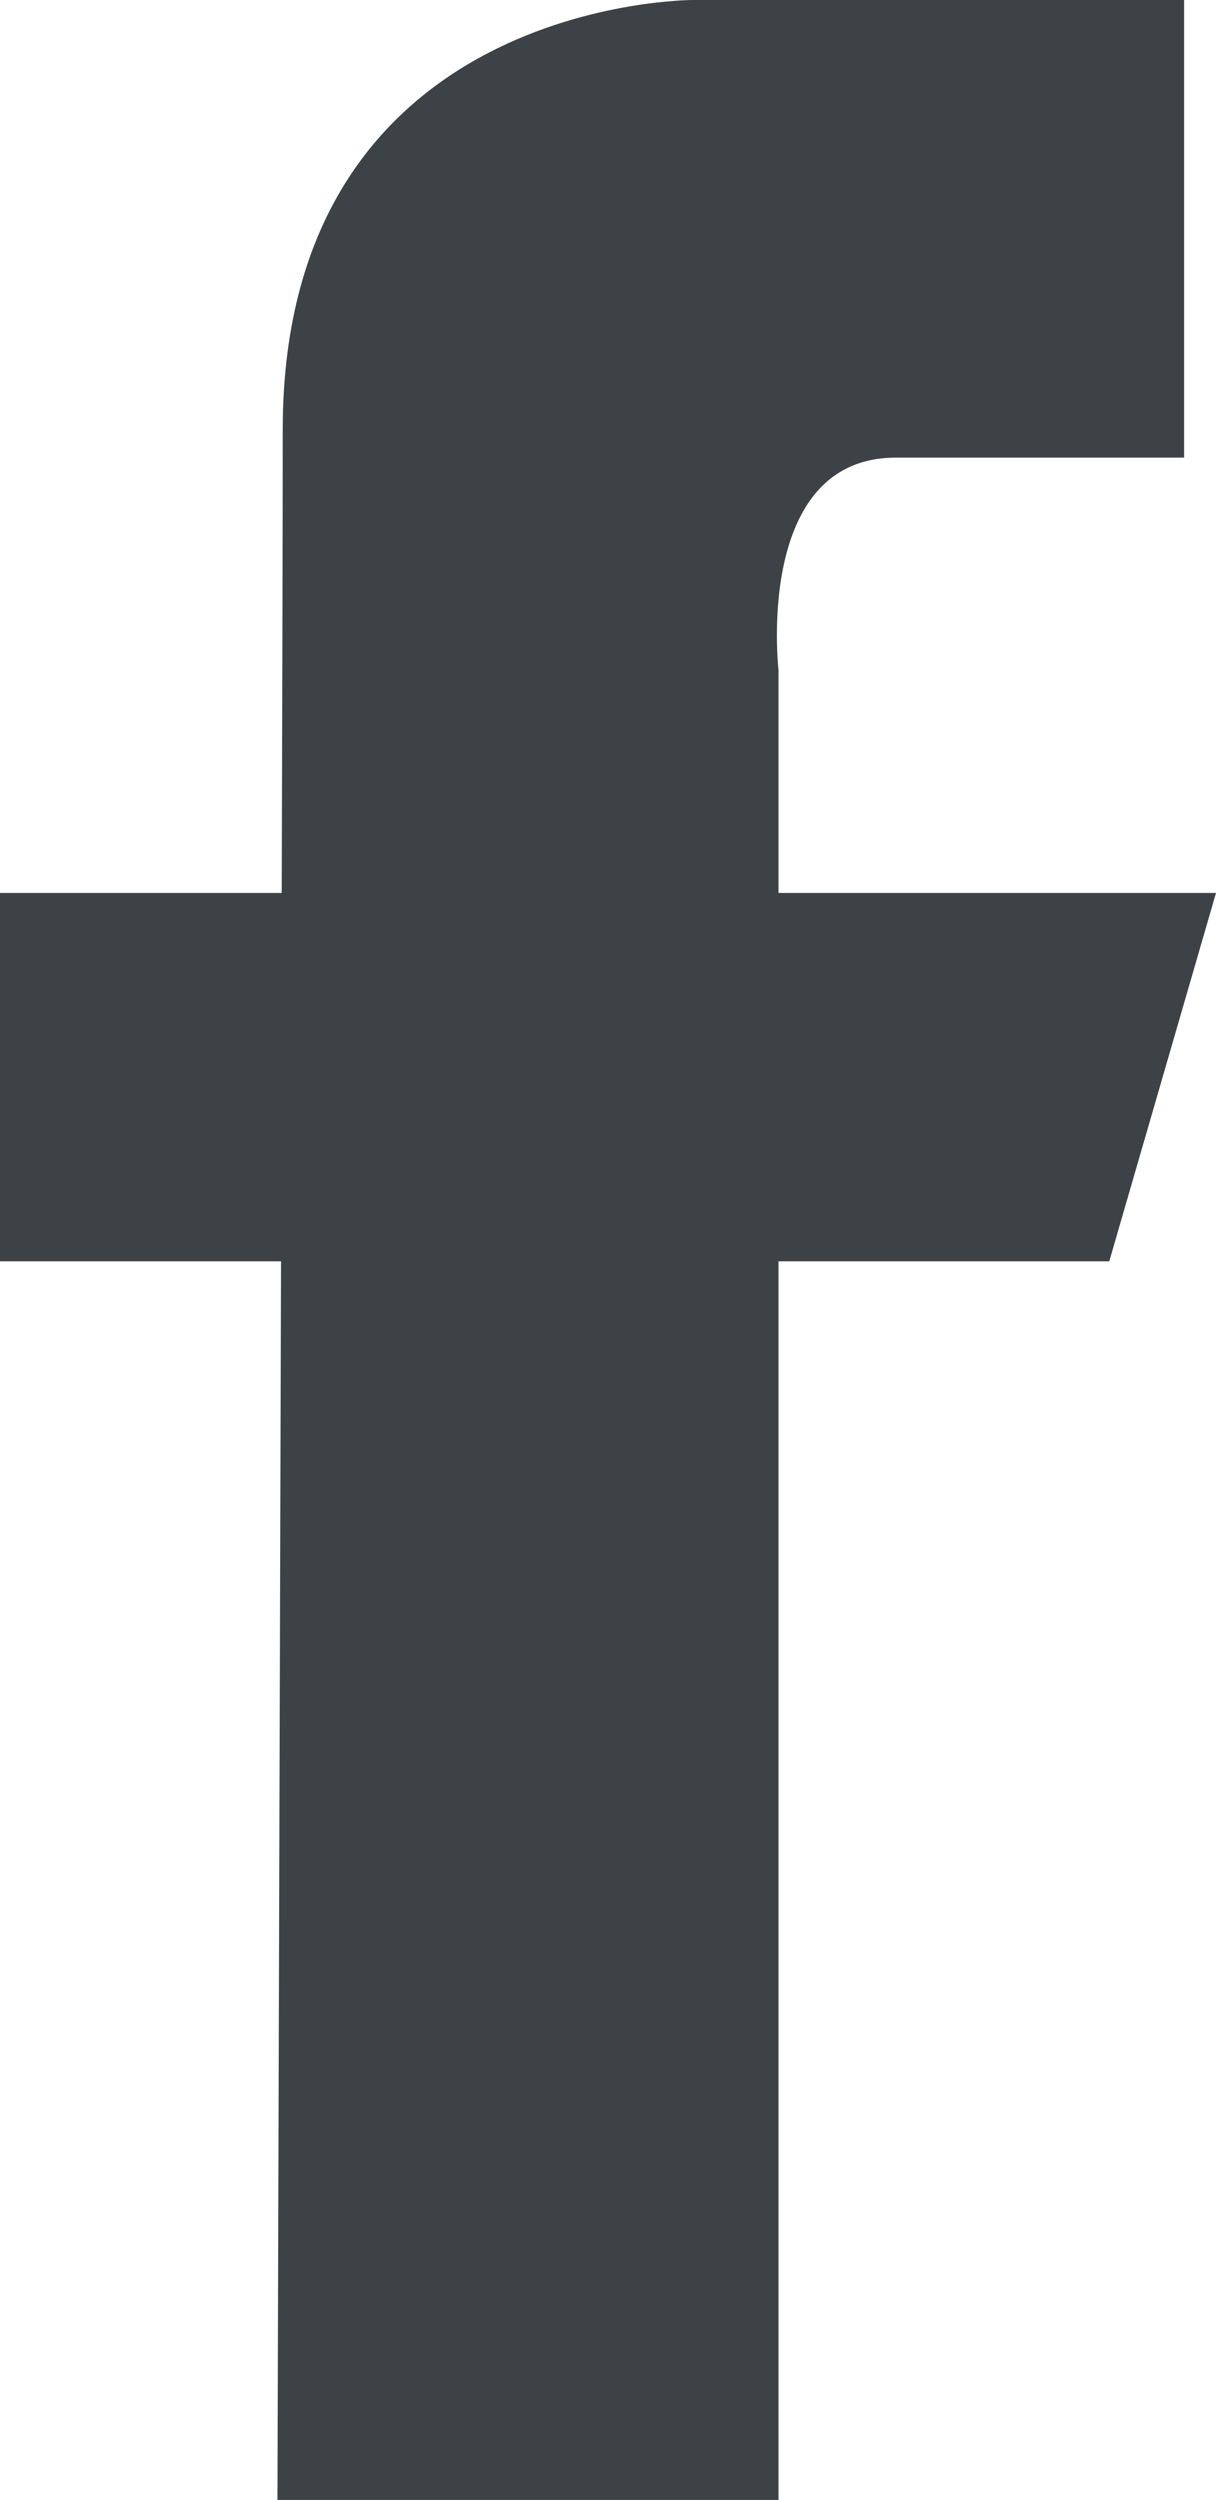 <svg width="18" height="37" viewBox="0 0 18 37" xmlns="http://www.w3.org/2000/svg"><title>facebook_icon</title><g fill="none" fill-rule="evenodd"><g fill="#3C4245"><g><g><path d="M18 13.216h-6.476V9.913s-.362-3.14 1.737-3.14h4.267V0h-7.264S4.185-.027 4.185 6.36c0 1.37-.006 3.87-.015 6.856H0v5.452h4.16L4.107 37h7.417V18.668h4.896L18 13.216z"/></g></g></g></g></svg>